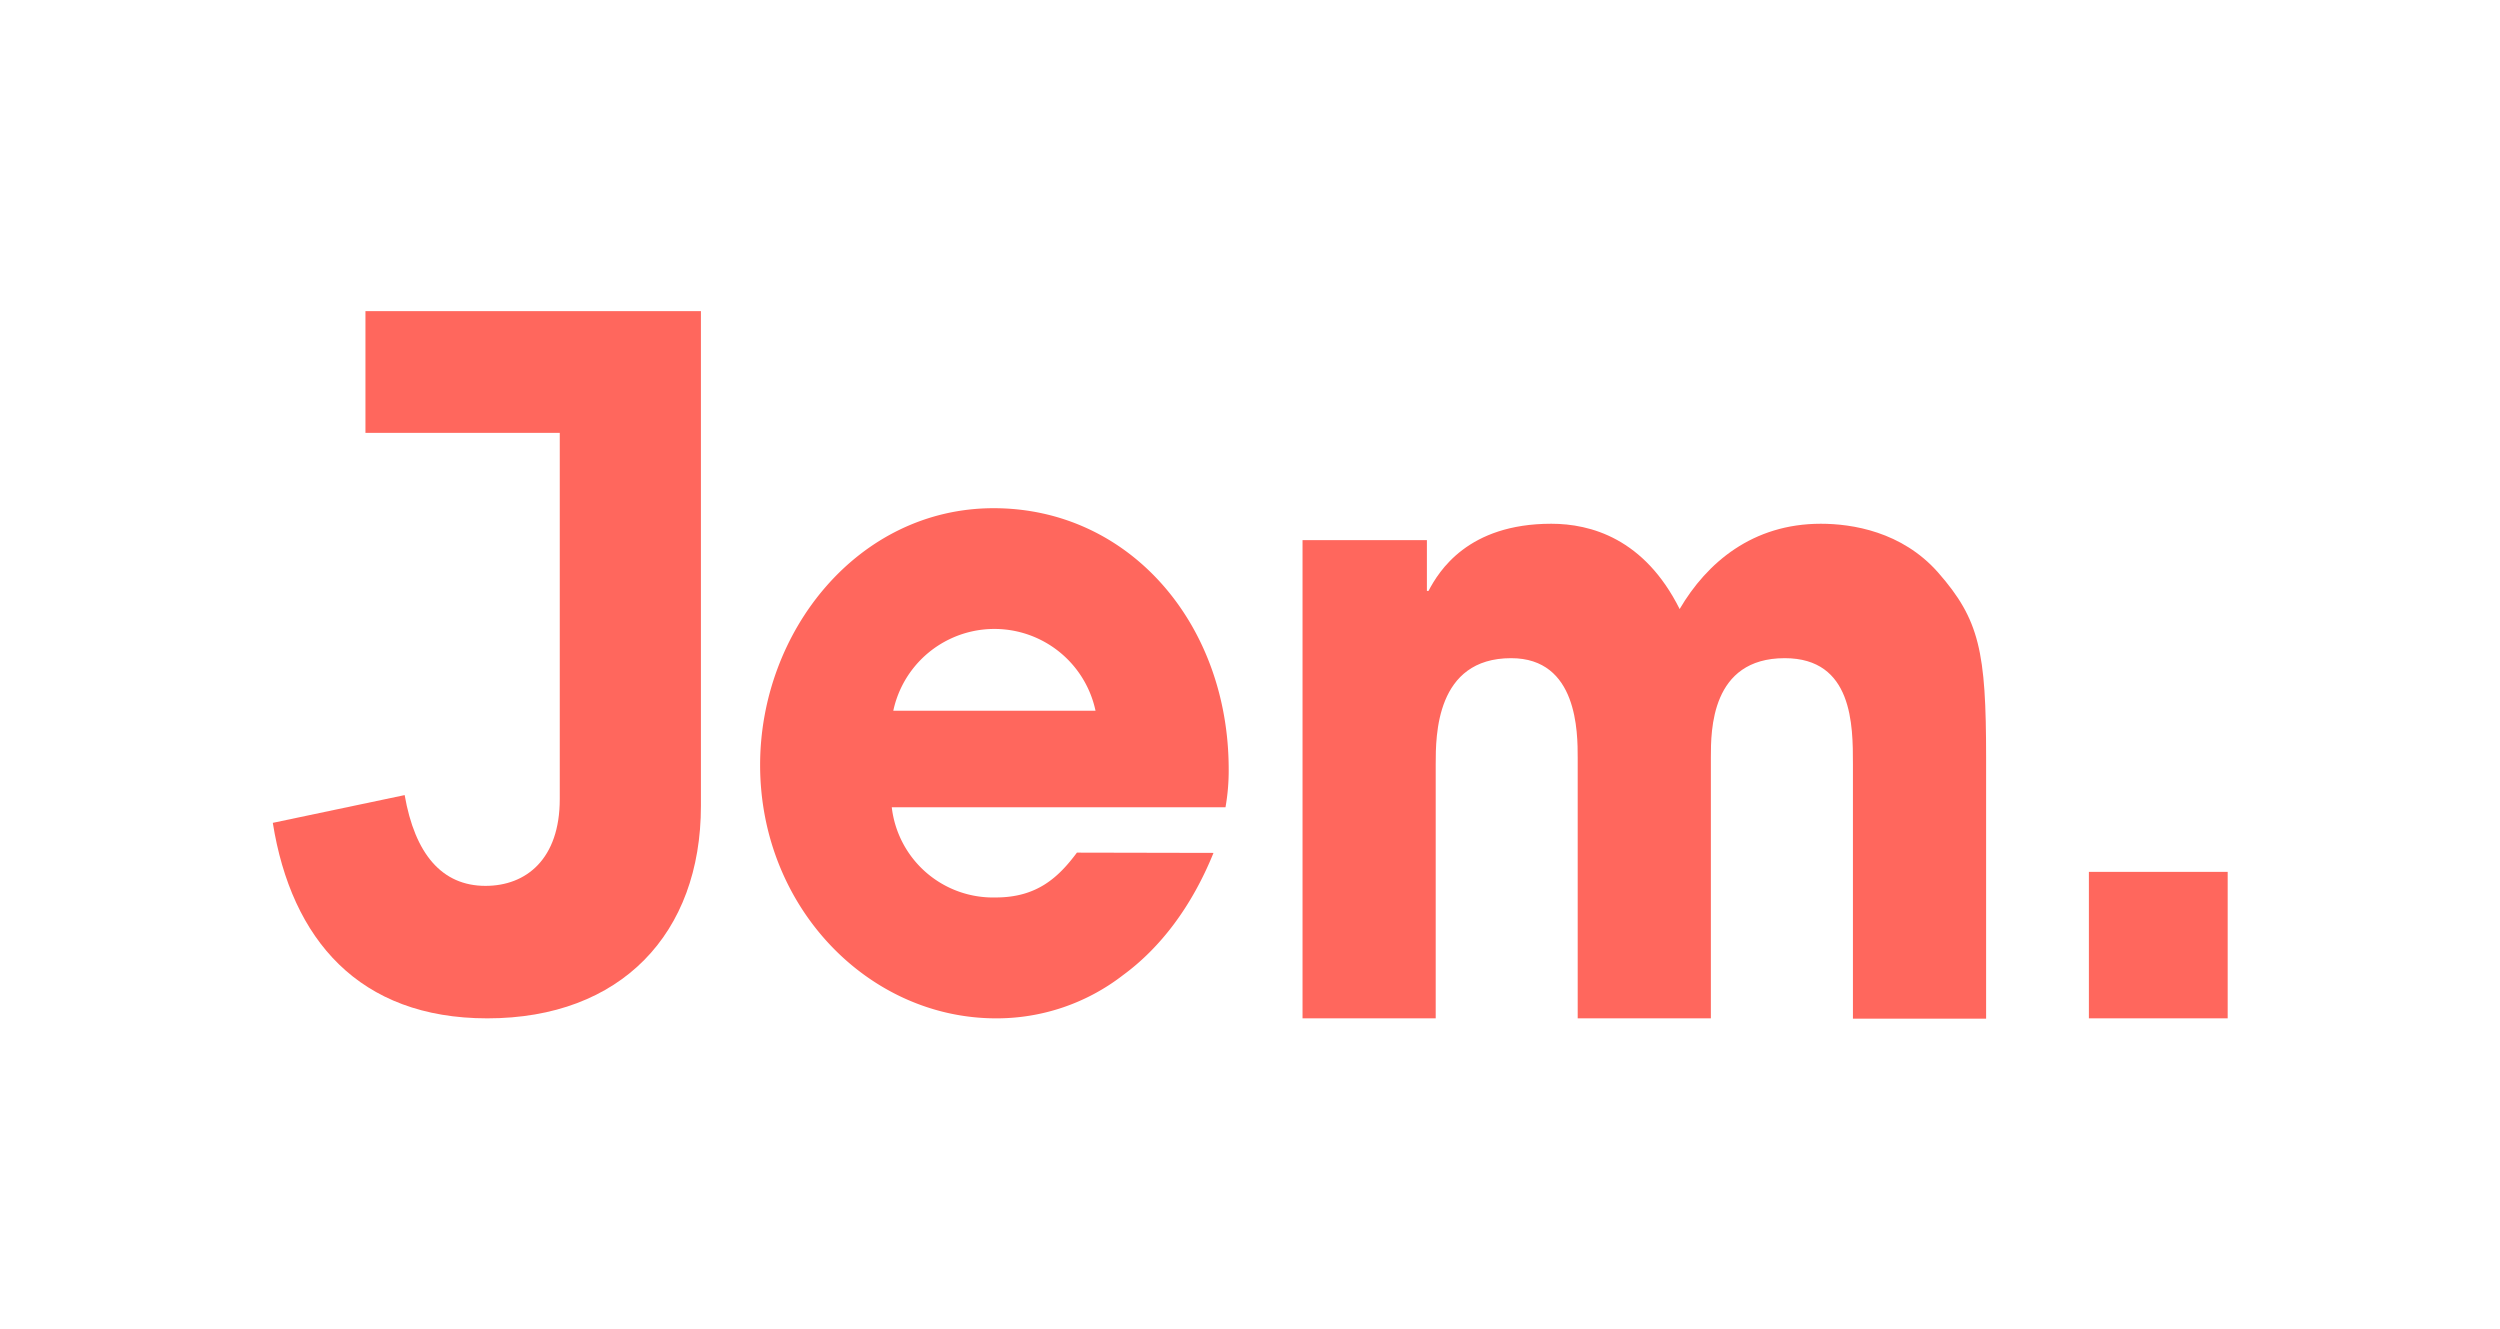 <svg id="Layer_1" data-name="Layer 1" xmlns="http://www.w3.org/2000/svg" viewBox="0 0 360.24 191.57"><defs><style>.cls-1{fill:#ff675d;}</style></defs><title>Jem Final Collateral</title><path class="cls-1" d="M174.86,122.9c-3.12,7.7-7.63,13.66-13.06,17.63a29.73,29.73,0,0,1-18.27,6.21c-18.38,0-34-16-34-36.51,0-19.24,14.11-37,33.65-37s33.87,16.64,33.87,37.63a30.42,30.42,0,0,1-.46,5.46H128.5a14.69,14.69,0,0,0,15,13c5.9,0,9-2.86,11.68-6.46Zm-17-20.49a14.9,14.9,0,0,0-29.14,0Z"/><path class="cls-1" d="M187.69,77.83h17.92v7.32h.23c1.5-2.85,5.67-9.68,17.69-9.68,5.66,0,13.41,2.11,18.5,12.29,3.93-6.7,10.52-12.29,20.34-12.29,4.51,0,11.68,1.12,16.88,7,6,6.83,6.94,11.42,6.94,26.7v37.62H267V110.11c0-5.59,0-15.27-9.83-15.27-10.64,0-10.64,10.43-10.64,14.28v37.62H227.34v-37.5c0-3.72,0-14.4-9.59-14.4-10.87,0-10.87,11.17-10.87,15.27v36.63H187.69Z"/><path class="cls-1" d="M321,146.74H301V125.63h20Z"/><path class="cls-1" d="M101,44.83v71.29c0,18.4-11.51,30.62-30.78,30.62-18.46,0-28.23-11.35-30.91-28.17l19-4c1.48,8.48,5.36,13.08,11.65,13.08,5.88,0,10.7-3.88,10.7-12.5V62.37H52.66V44.83Z"/></svg>